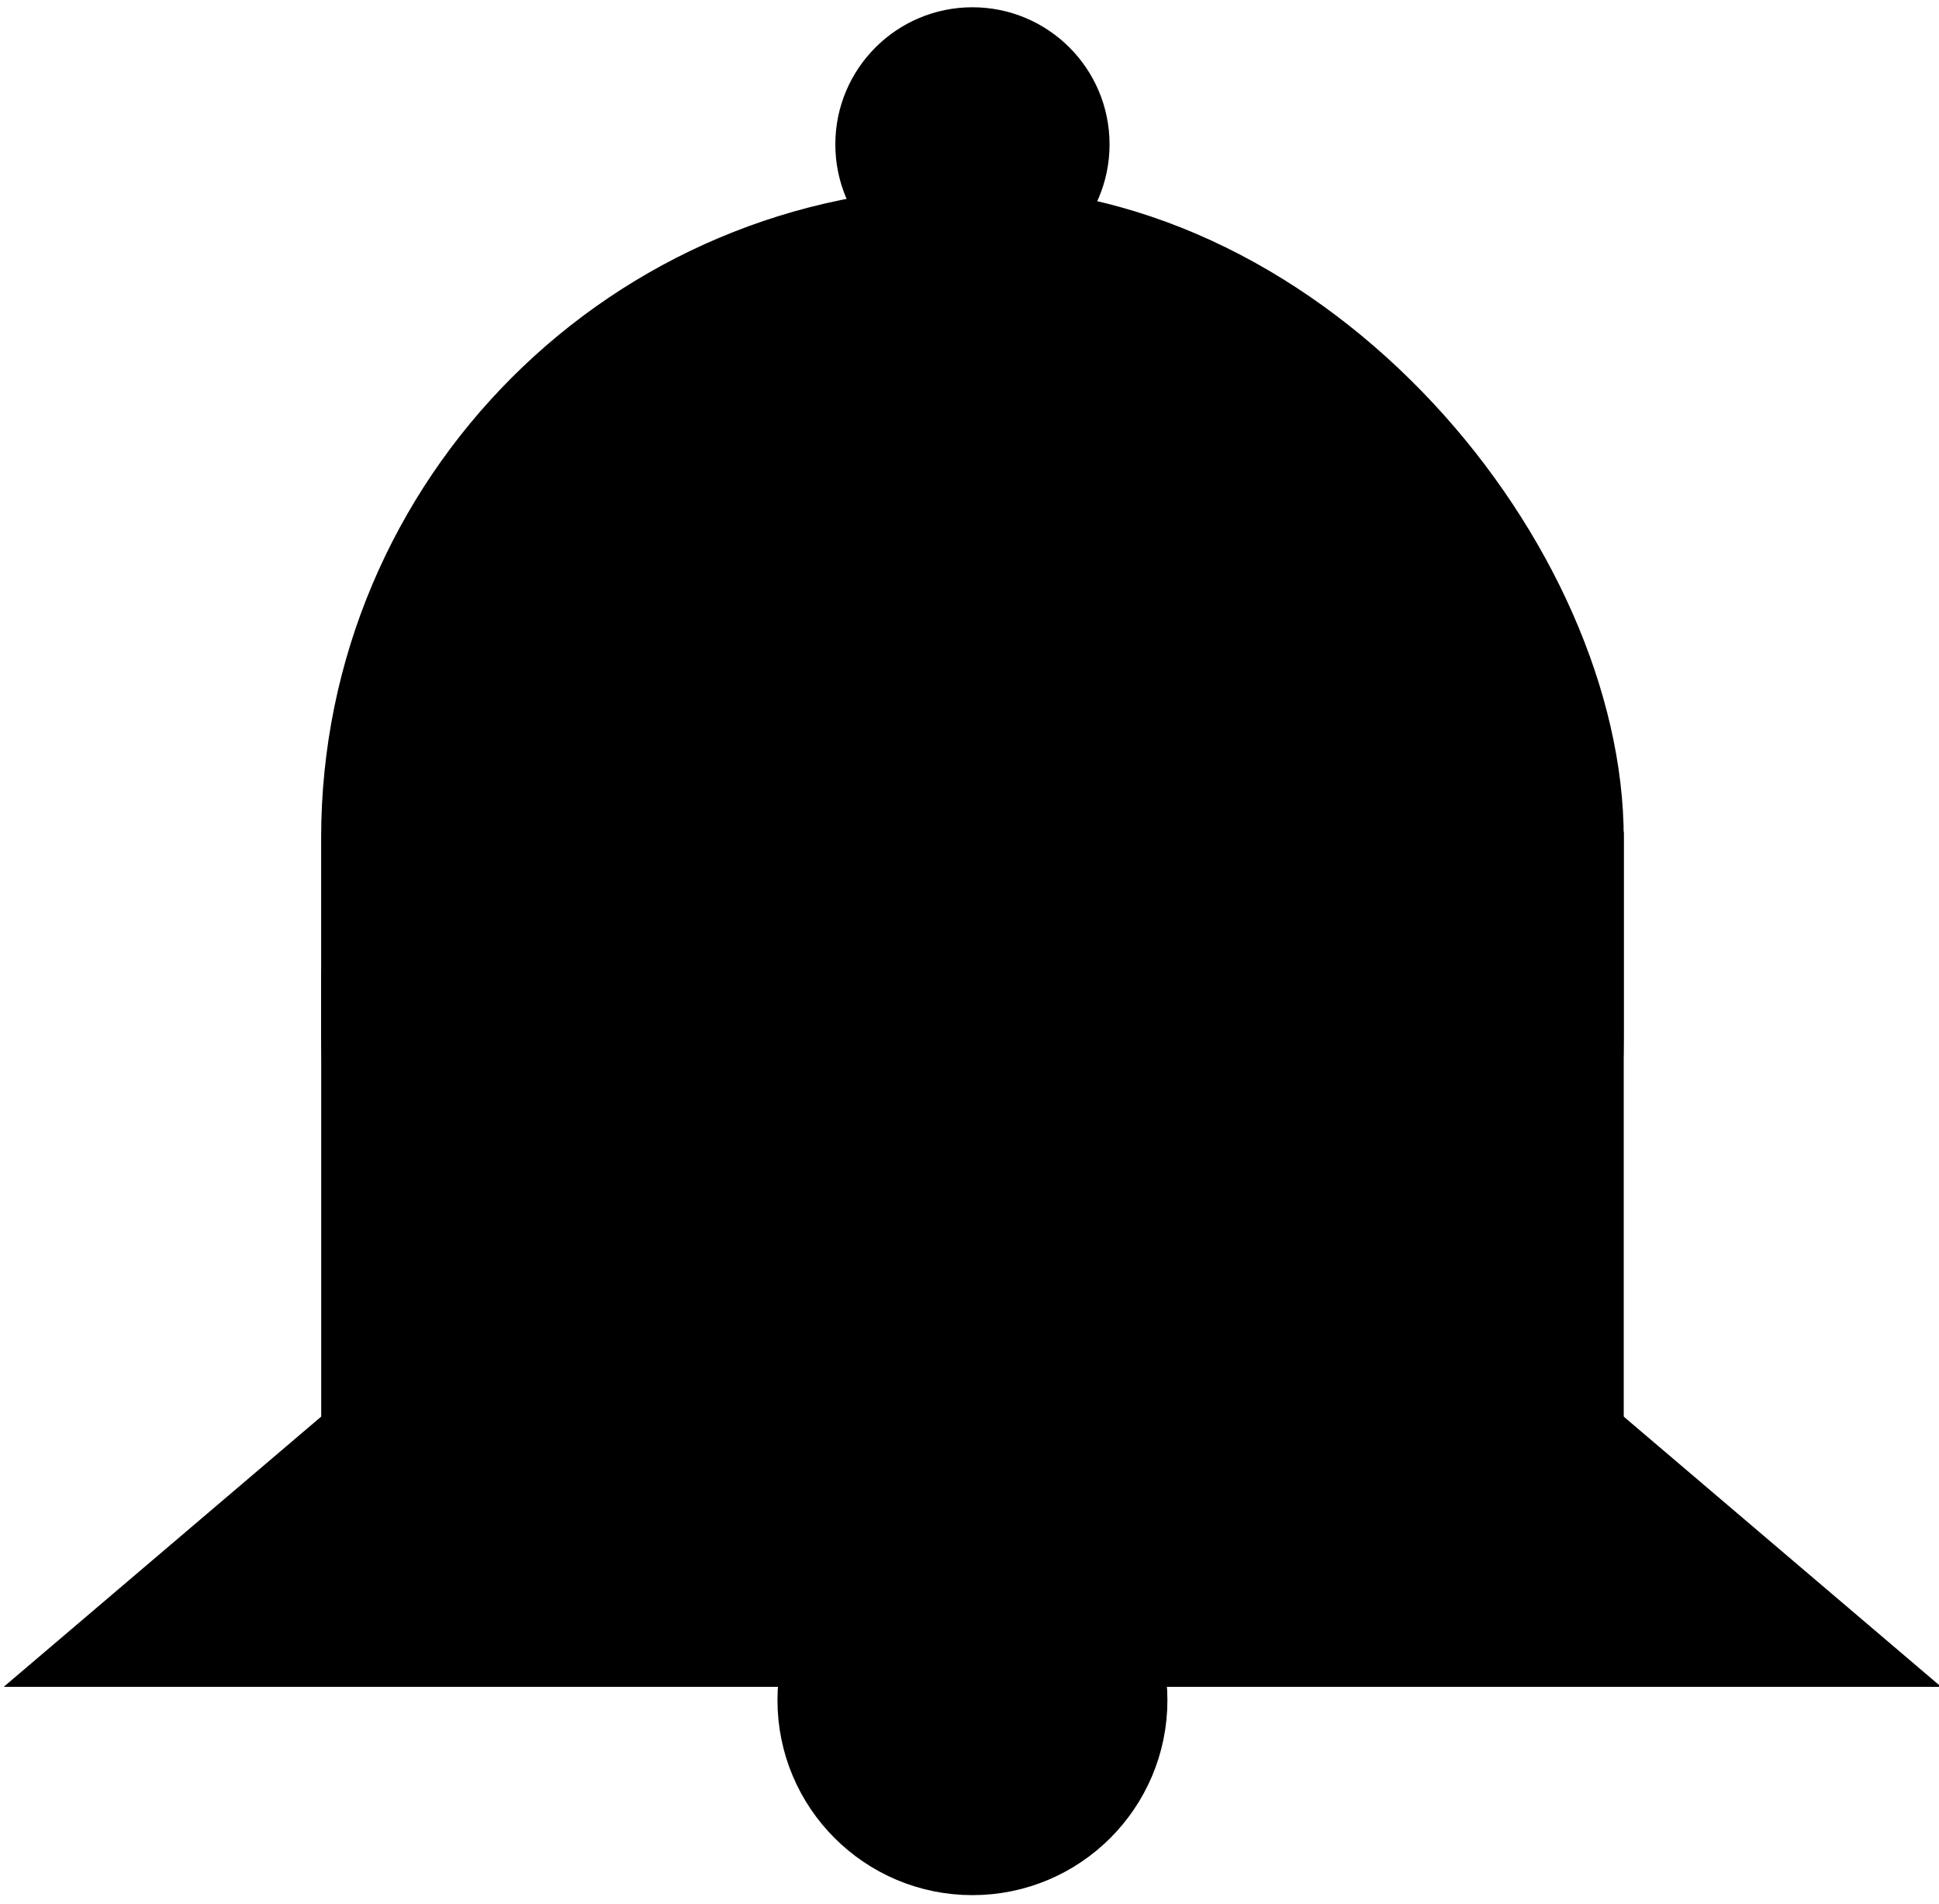 <svg xmlns="http://www.w3.org/2000/svg" xmlns:xlink="http://www.w3.org/1999/xlink" viewBox="0 0 56 55" version="1.1" x="0px" y="0px"><title>notification</title><desc>Created with Sketch.</desc><g stroke="none" stroke-width="1" fill="none" fill-rule="evenodd"><g transform="translate(-482, -153)" fill="#000000"><g transform="translate(481.375, 154.2)"><circle stroke="#000000" stroke-width="1.98" cx="28.71" cy="2.97" r="2.97"></circle><circle stroke="#000000" stroke-width="1.98" cx="28.71" cy="47.905" r="4.641"></circle><polygon points="40.079 33.382 56.688 47.52 0.732 47.52 17.341 33.382"></polygon><rect x="9.9" y="4.193" width="37.62" height="43.327" rx="18.81"></rect><polygon points="9.902 44.645 9.902 26.816 13.818 26.816 13.818 44.558"></polygon><polygon points="43.603 44.645 43.603 22.819 47.52 22.819 47.52 44.538"></polygon></g></g></g></svg>